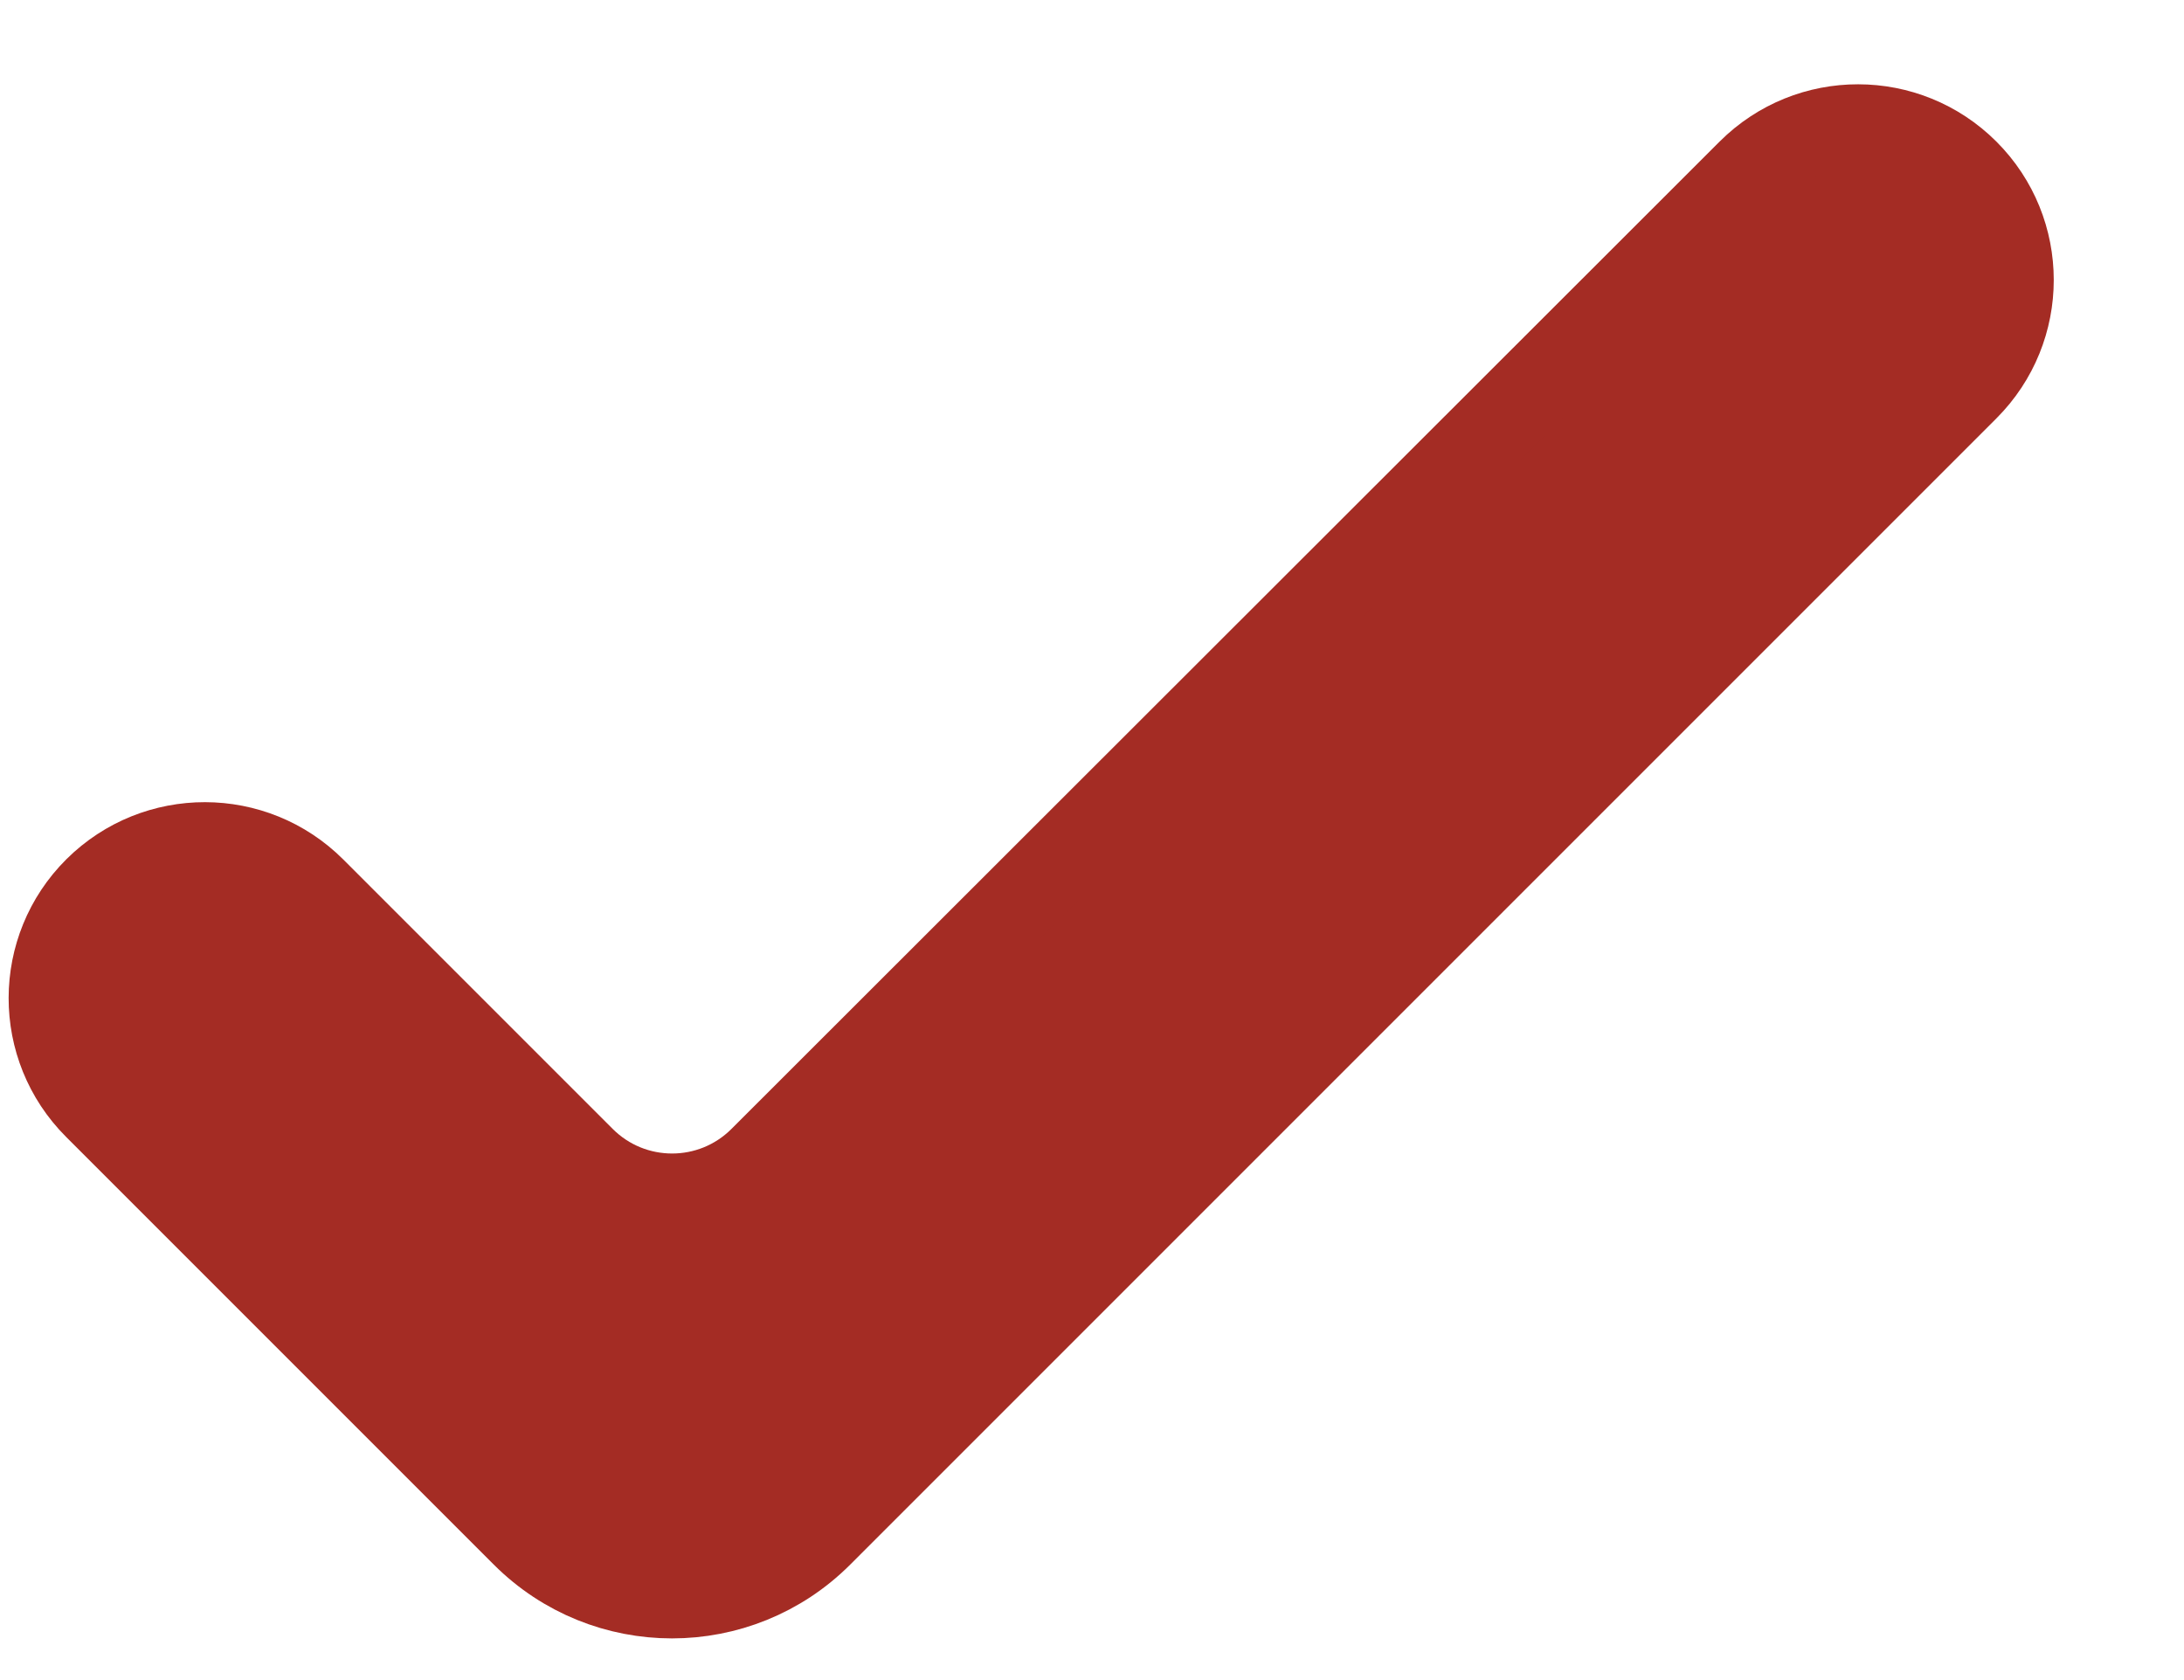 <svg width="13" height="10" viewBox="0 0 13 10" fill="none" xmlns="http://www.w3.org/2000/svg">
<path d="M3.47 6.896L1.867 5.293C1.51 4.936 0.931 4.935 0.572 5.291C0.212 5.649 0.211 6.231 0.57 6.59L3.116 9.136C3.604 9.624 4.396 9.624 4.884 9.136L11.707 2.313C12.064 1.956 12.064 1.377 11.707 1.02C11.35 0.663 10.771 0.662 10.413 1.019L4.53 6.897C4.237 7.189 3.763 7.189 3.47 6.896Z" fill="#A42C24" stroke="#A42C24" stroke-width="0.5"/>
</svg>

